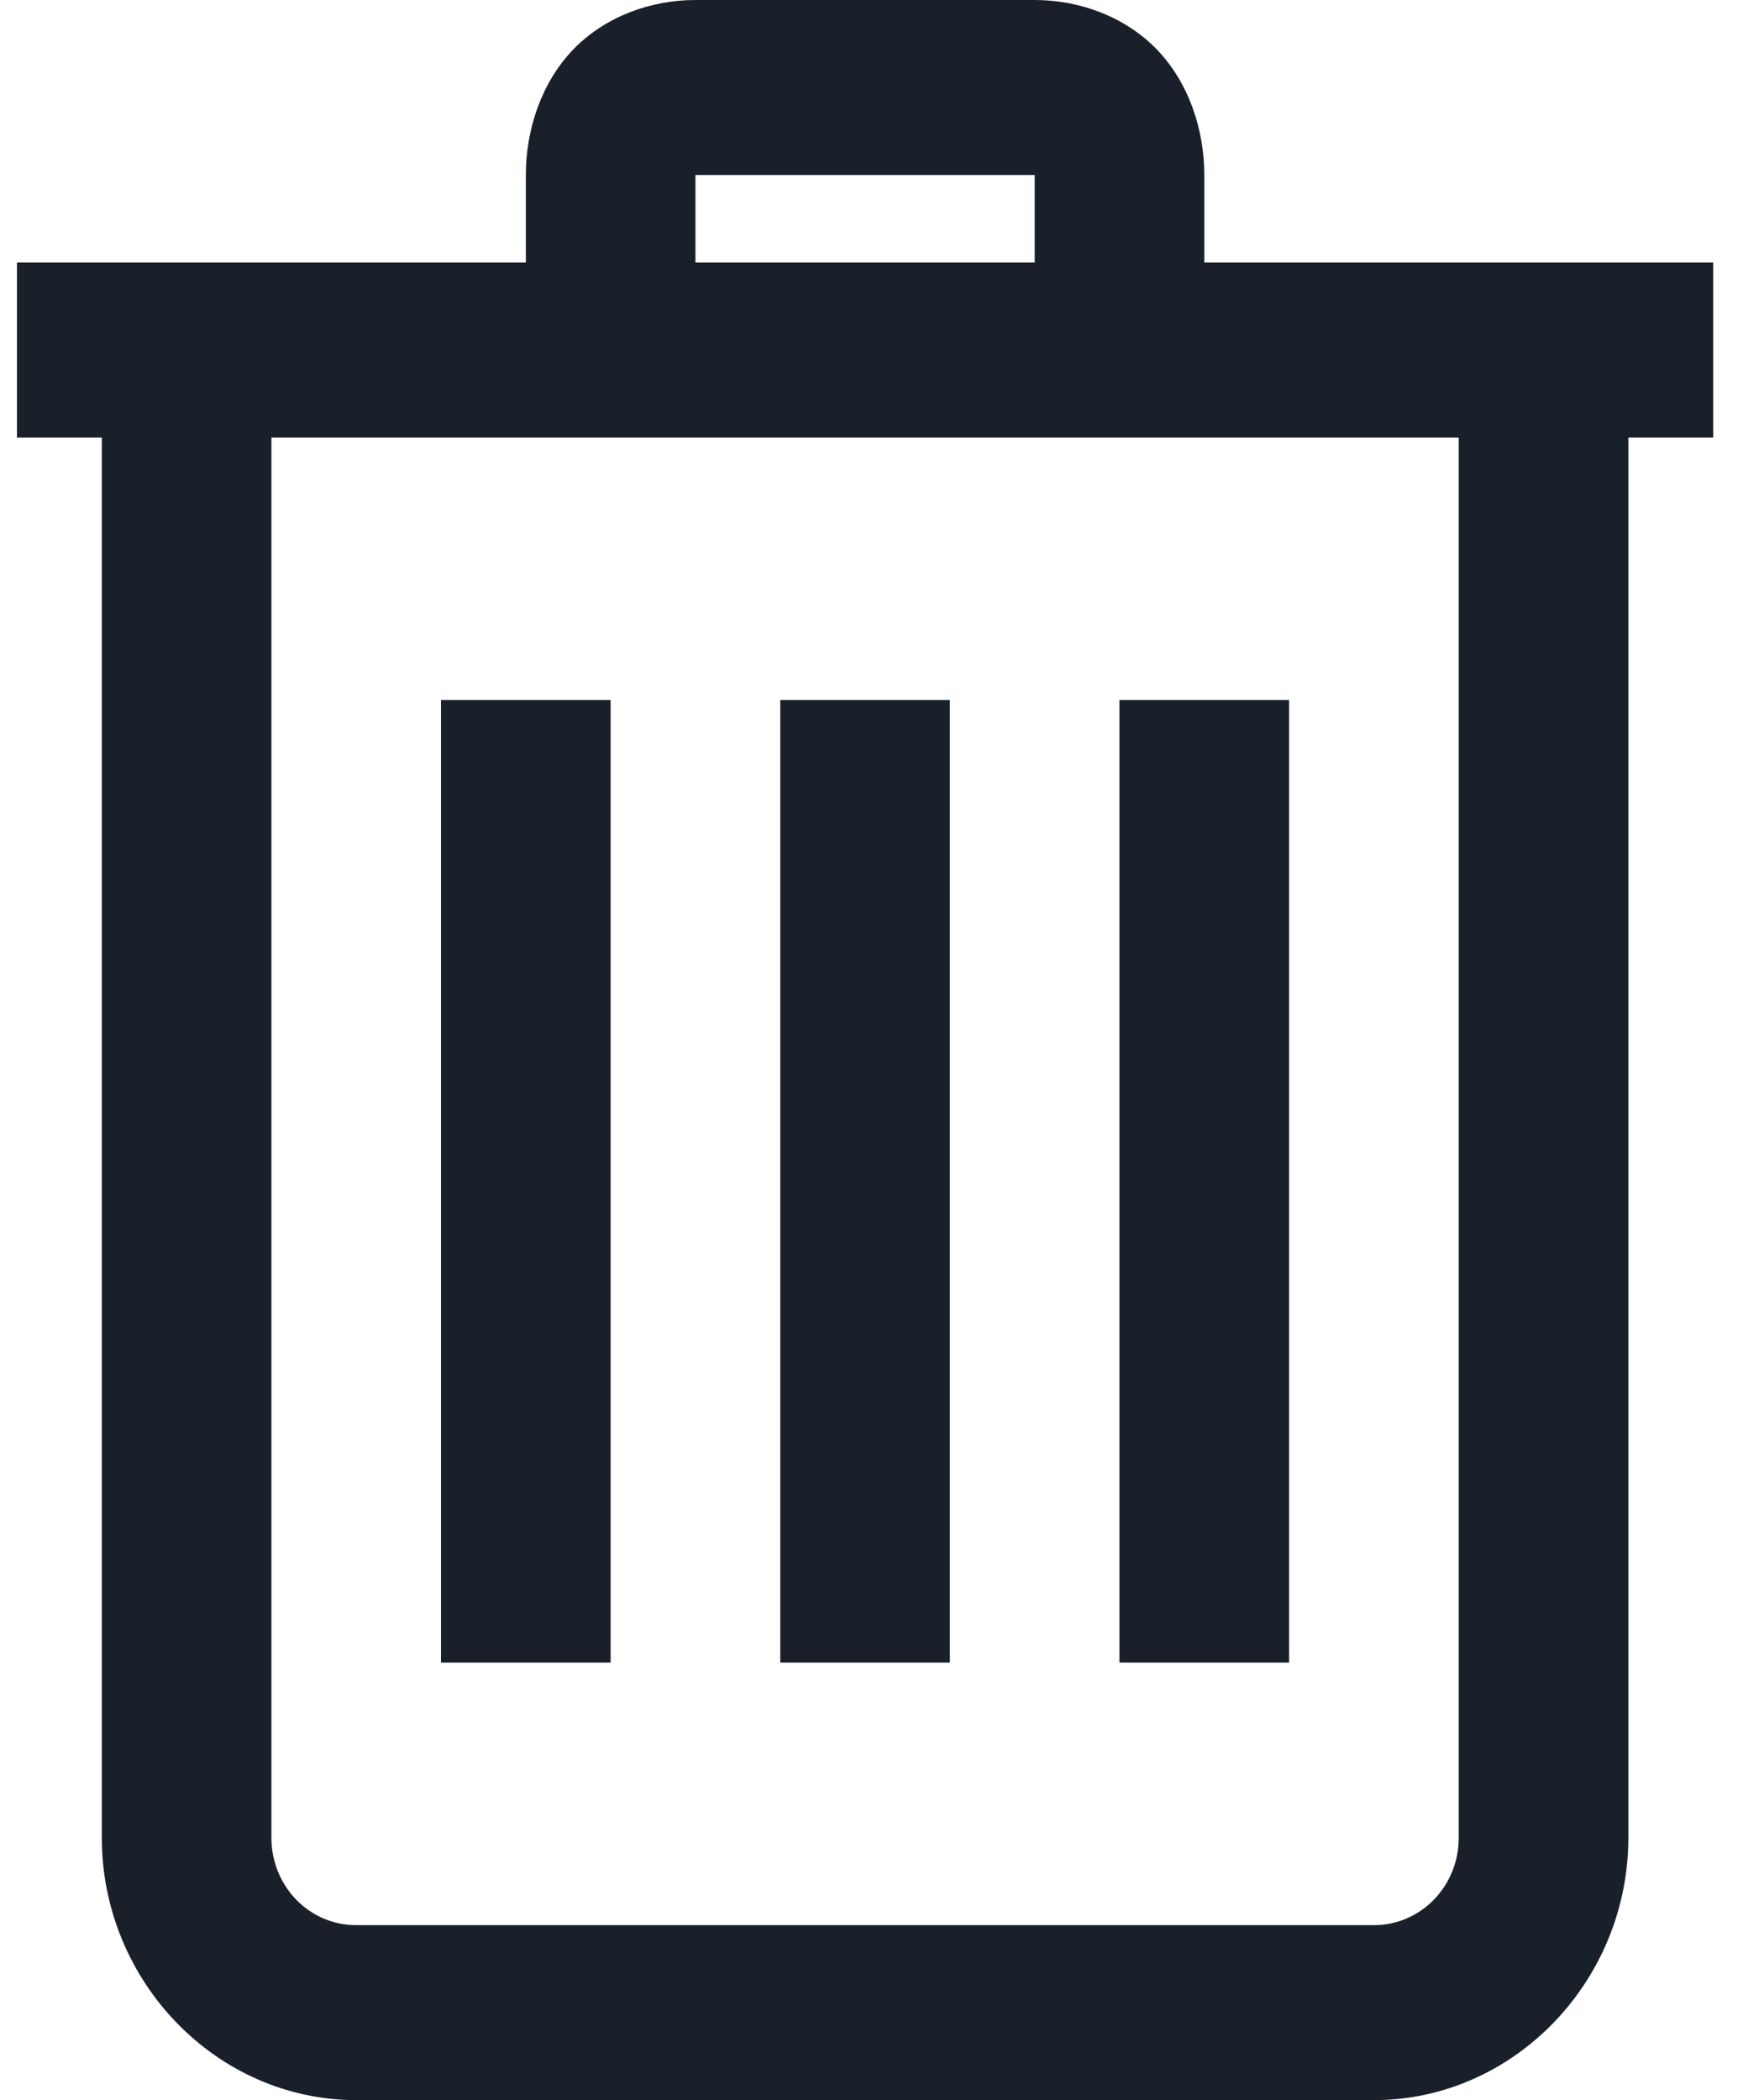 <svg width="21" height="25" viewBox="0 0 21 25" fill="none" xmlns="http://www.w3.org/2000/svg">
<path d="M8.279 0C7.752 0 7.209 0.193 6.827 0.586C6.447 0.979 6.26 1.54 6.26 2.083V3.125H0.202V5.208H1.212V21.875C1.212 23.588 2.58 25 4.241 25H16.356C18.017 25 19.385 23.588 19.385 21.875V5.208H20.395V3.125H14.337V2.083C14.337 1.54 14.15 0.979 13.768 0.585C13.388 0.194 12.846 0 12.318 0H8.279ZM8.279 2.083H12.318V3.125H8.279V2.083ZM3.231 5.208H17.366V21.875C17.366 22.453 16.916 22.917 16.356 22.917H4.241C3.68 22.917 3.231 22.453 3.231 21.875V5.208ZM5.25 8.333V19.792H7.269V8.333H5.25ZM9.289 8.333V19.792H11.308V8.333H9.289ZM13.327 8.333V19.792H15.346V8.333H13.327Z" fill="#19202A"/>
</svg>
